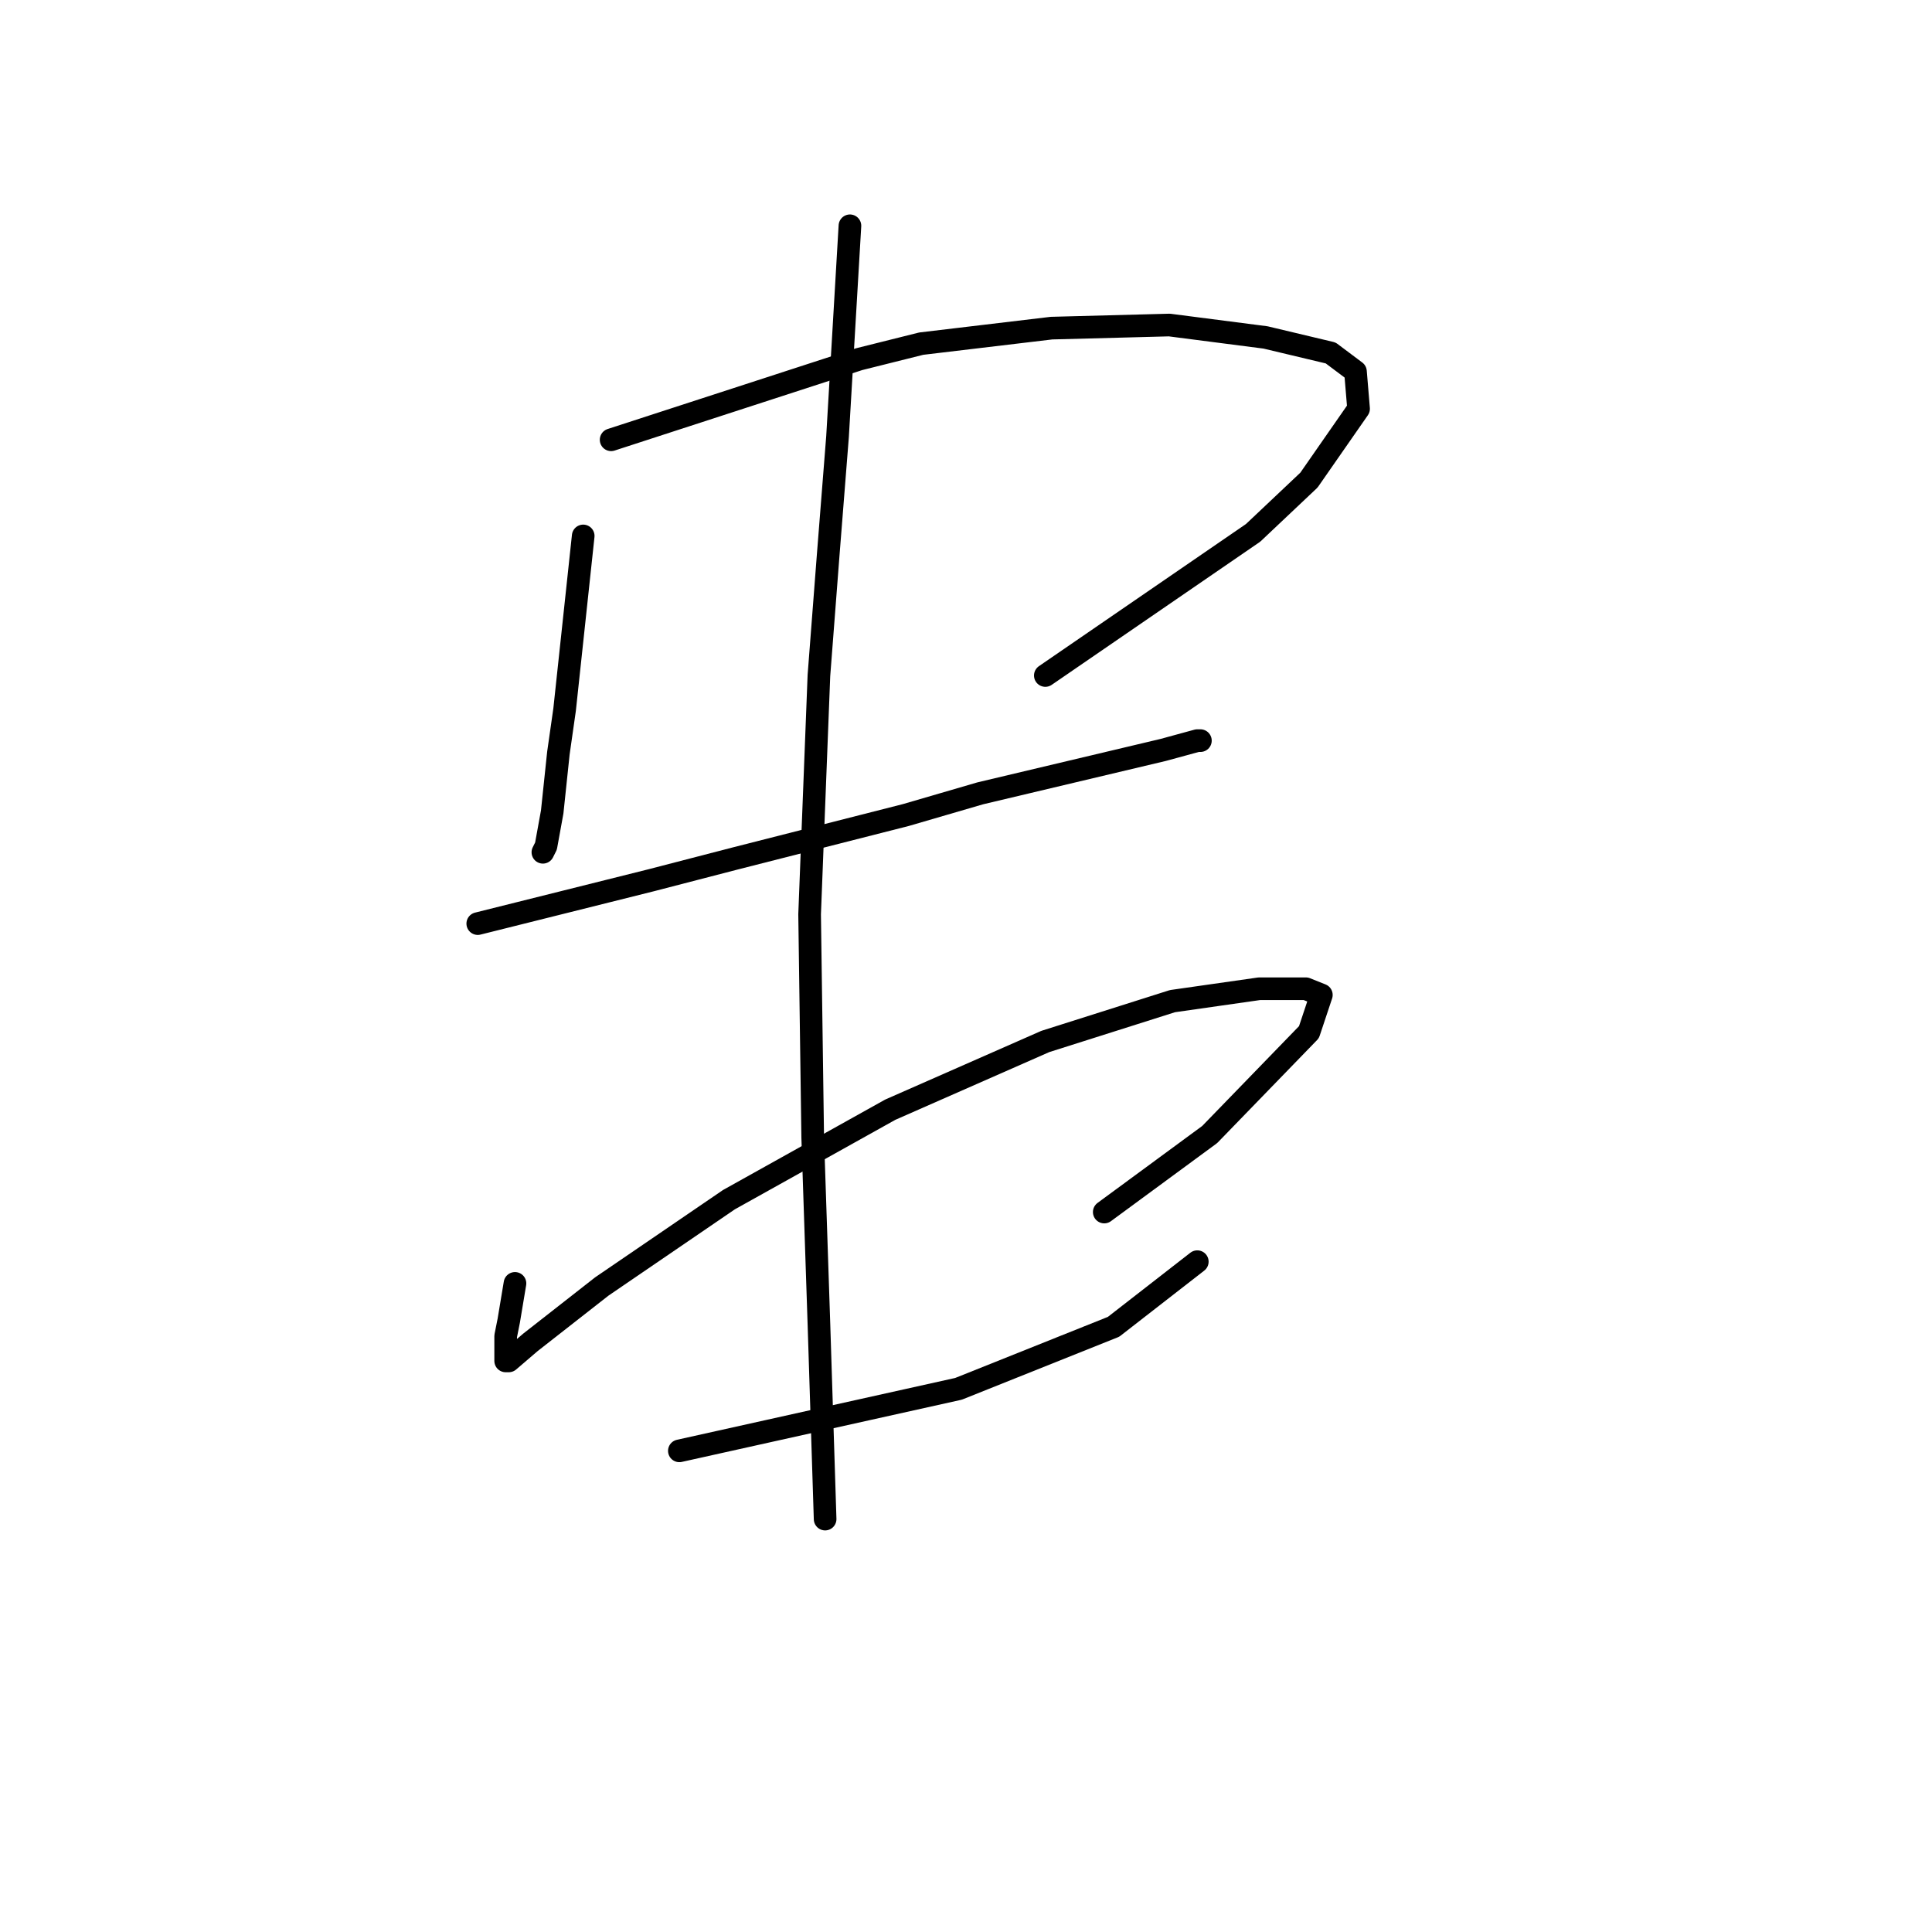 <?xml version="1.0" standalone="no"?>
    <svg width="256" height="256" xmlns="http://www.w3.org/2000/svg" version="1.1">
    <polyline stroke="black" stroke-width="3" stroke-linecap="round" fill="transparent" stroke-linejoin="round" points="77.278 71.014 76.046 82.52 74.813 94.027 73.991 99.781 73.169 107.589 72.347 112.109 71.936 112.931 71.936 112.931 " />
        <polyline stroke="black" stroke-width="3" stroke-linecap="round" fill="transparent" stroke-linejoin="round" points="80.977 58.274 97.415 52.931 113.854 47.589 122.073 45.534 139.333 43.479 154.949 43.068 167.689 44.712 176.319 46.767 179.607 49.233 180.018 54.164 173.443 63.616 166.045 70.603 138.511 89.507 138.511 89.507 " />
        <polyline stroke="black" stroke-width="3" stroke-linecap="round" fill="transparent" stroke-linejoin="round" points="63.306 122.383 74.813 119.507 86.319 116.63 97.415 113.753 120.018 108 129.881 105.123 154.128 99.37 158.648 98.137 159.059 98.137 159.059 98.137 " />
        <polyline stroke="black" stroke-width="3" stroke-linecap="round" fill="transparent" stroke-linejoin="round" points="68.237 170.055 67.826 172.52 67.415 174.986 67.004 177.041 67.004 179.918 67.004 180.328 67.415 180.328 70.292 177.863 79.744 170.465 96.593 158.959 117.963 147.041 138.511 138 155.36 132.657 166.867 131.013 173.032 131.013 175.086 131.835 173.443 136.767 160.292 150.329 146.319 160.602 146.319 160.602 " />
        <polyline stroke="black" stroke-width="3" stroke-linecap="round" fill="transparent" stroke-linejoin="round" points="90.018 192.246 108.511 188.137 127.004 184.027 147.552 175.808 158.648 167.178 158.648 167.178 " />
        <polyline stroke="black" stroke-width="3" stroke-linecap="round" fill="transparent" stroke-linejoin="round" points="112.621 29.918 111.799 43.89 110.977 57.863 109.744 73.479 108.511 89.507 107.278 121.15 107.689 150.739 108.511 175.397 109.333 201.287 109.333 201.287 " />
        </svg>